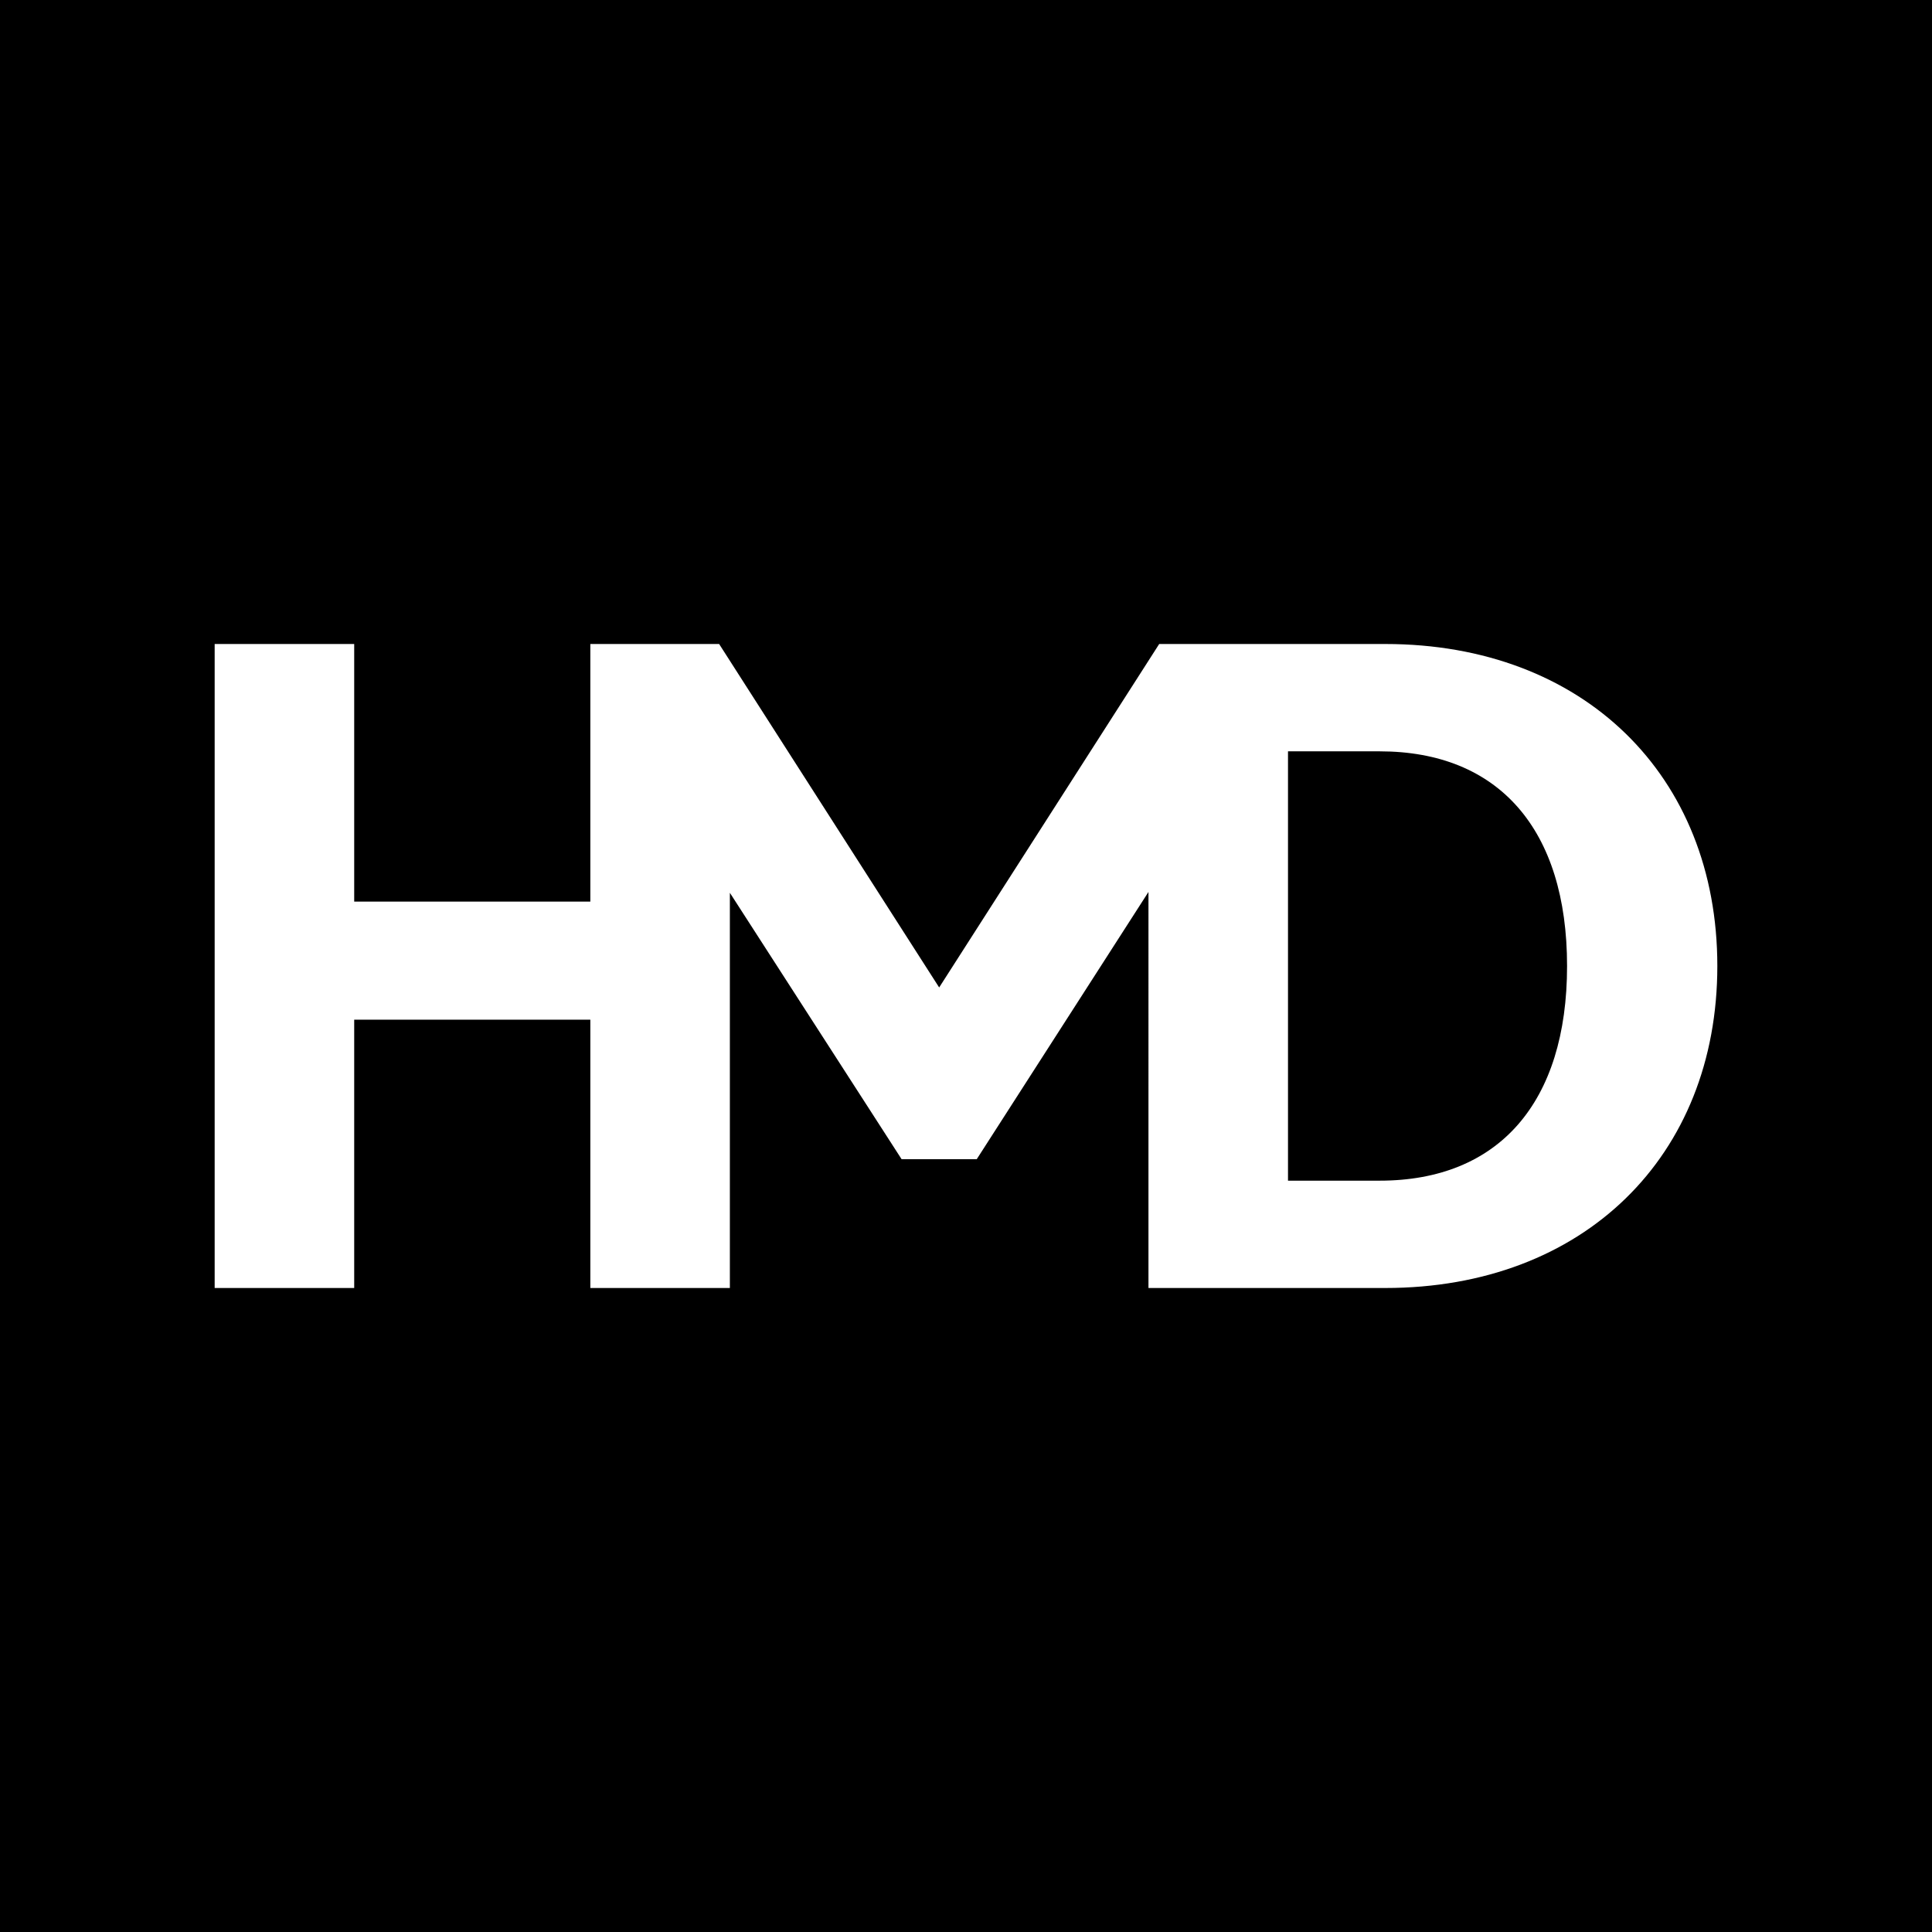 <svg xmlns="http://www.w3.org/2000/svg" viewBox="0 0 90 90"><path d="M0 0h90v90H0z"/><path fill="#fff" d="M64.53 30H54L43.75 46 33.5 30h-6v12h-11V30H10v30h6.5V47.5h11V60H34V41.59L42 54h3.5l8-12.45V60h11.03C73.77 60 80 53.87 80 45c0-8.87-6.23-15-15.47-15Zm-.27 25H60V35h4.27C69.81 35 73 38.63 73 45s-3.19 10-8.73 10Z"/></svg>